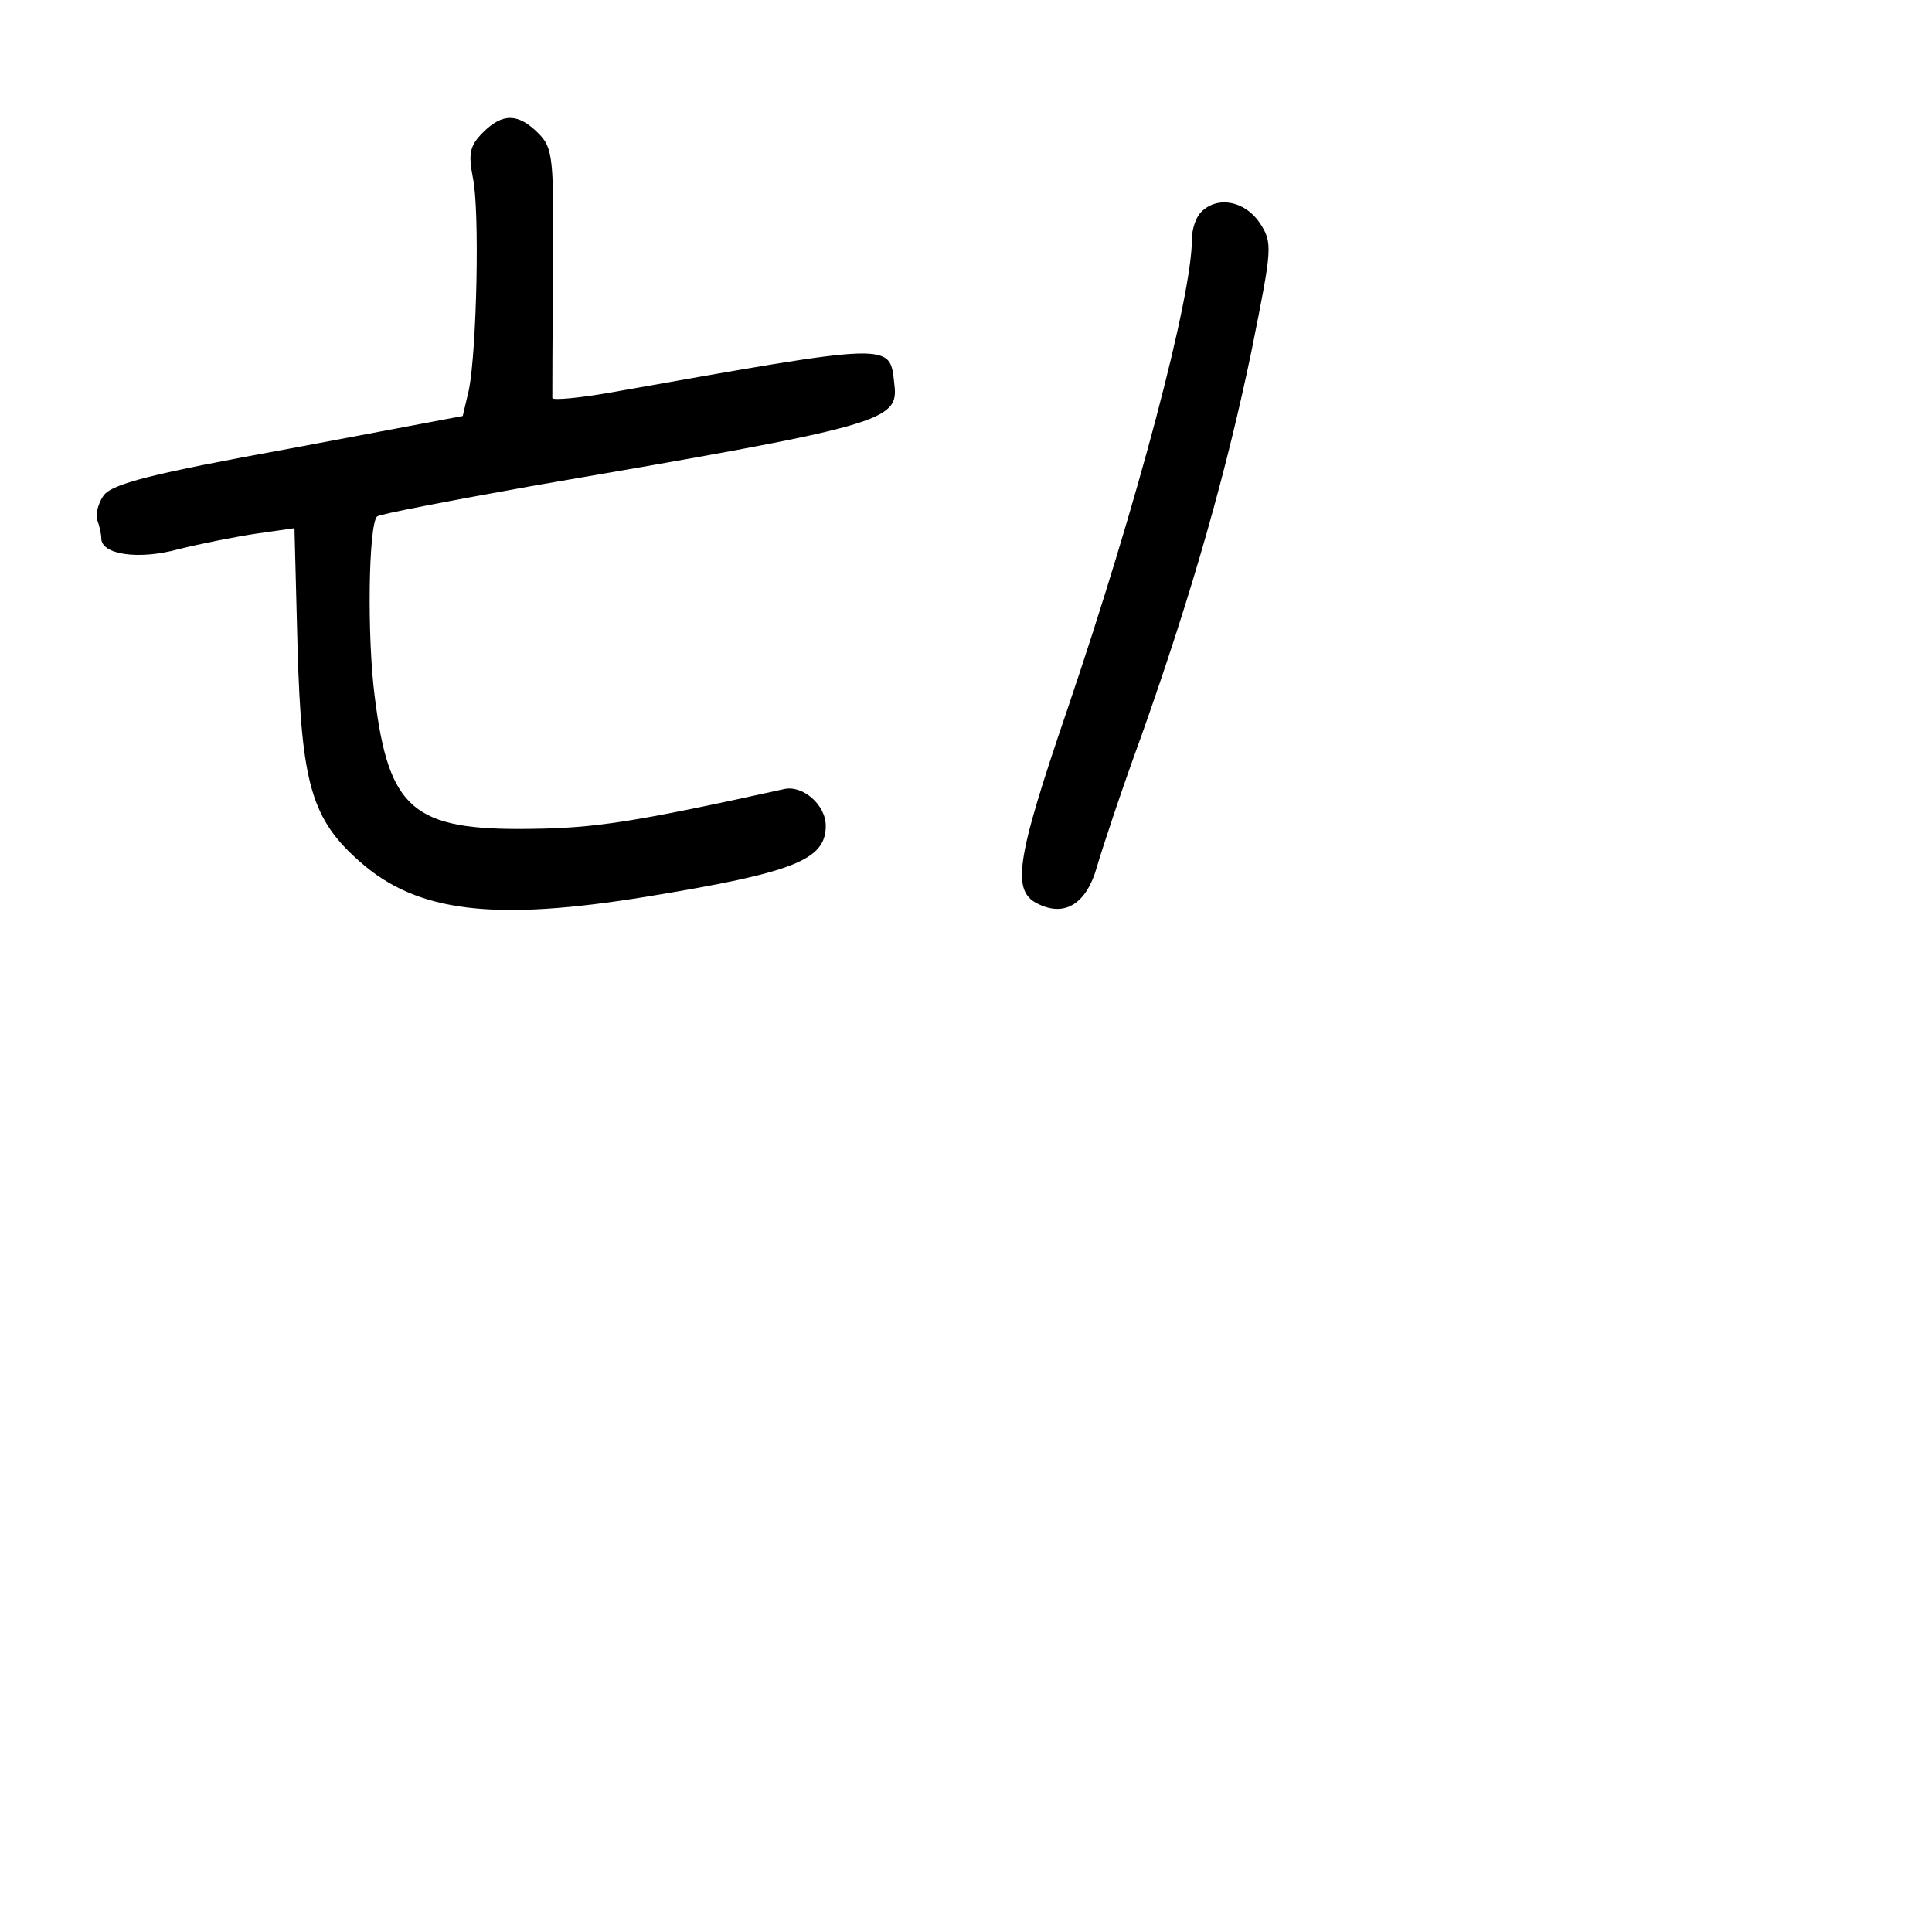 <?xml version="1.0" standalone="no"?>
<!DOCTYPE svg PUBLIC "-//W3C//DTD SVG 20010904//EN"
 "http://www.w3.org/TR/2001/REC-SVG-20010904/DTD/svg10.dtd">
<svg version="1.0" xmlns="http://www.w3.org/2000/svg"
 width="248pt" height="248pt" viewBox="0 0 248 248"
 preserveAspectRatio="xMidYMid meet">
<g transform="translate(0,248) scale(0.1,-0.1)"
fill="#000000" stroke="none">
<path d="M620 2310 c-17 -17 -19 -27 -13 -58 9 -42 5 -220 -5 -272 l-8 -34
-223 -42 c-176 -32 -227 -45 -238 -60 -7 -10 -11 -25 -8 -32 3 -8 5 -18 5 -23
0 -21 48 -28 99 -14 28 7 73 16 100 20 l49 7 4 -154 c5 -175 18 -220 81 -275
73 -64 171 -76 367 -44 189 31 230 47 230 91 0 27 -30 53 -54 47 -195 -43
-243 -50 -326 -51 -150 -2 -181 25 -199 170 -10 77 -8 220 3 231 3 3 92 20
198 39 454 78 472 83 466 131 -6 54 2 54 -365 -11 -40 -7 -73 -10 -74 -7 0 3
0 77 1 163 1 146 0 158 -19 177 -26 26 -46 26 -71 1z"/>
<path d="M1542 2208 c-7 -7 -12 -22 -12 -35 0 -74 -70 -339 -160 -604 -67
-196 -72 -234 -36 -250 34 -16 61 2 74 48 6 21 31 97 57 168 66 186 110 342
142 497 26 130 27 136 10 162 -19 28 -54 35 -75 14z"/>
</g>
</svg>

